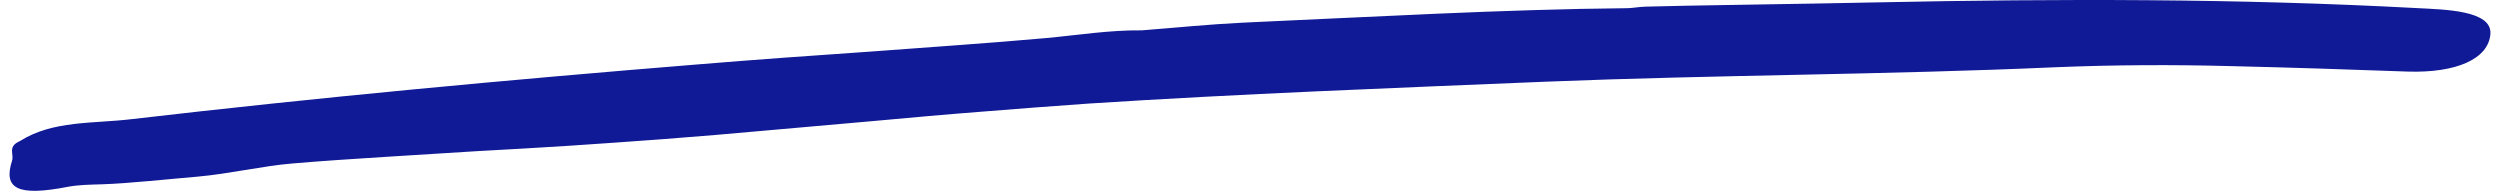 <svg xmlns="http://www.w3.org/2000/svg" width="131" height="10" viewBox="0 0 131 10" fill="none"><path d="M86.251 0.348C88.039 0.288 94.383 0.211 98.446 0.123C107.85 -0.071 117.273 -0.08 126.64 0.424C128.103 0.502 130.596 0.536 130.497 1.786C130.394 3.088 128.712 3.828 126.18 3.751C124.646 3.699 123.112 3.646 121.576 3.594C120.04 3.547 118.502 3.501 116.964 3.466C113.891 3.383 110.819 3.397 107.766 3.521C98.84 3.92 89.922 3.921 81.012 4.28C73.017 4.612 65.016 4.912 57.043 5.427C55.173 5.557 53.304 5.702 51.439 5.852C50.506 5.928 49.572 5.999 48.641 6.083L45.847 6.335L40.261 6.828C38.399 6.998 36.538 7.157 34.671 7.297C33.06 7.413 31.449 7.534 29.835 7.637C28.221 7.741 26.603 7.833 24.985 7.921L20.135 8.224C18.519 8.329 16.901 8.429 15.29 8.569C13.774 8.695 12.013 9.108 10.353 9.256C8.979 9.37 6.703 9.618 5.319 9.658C4.722 9.676 4.1 9.683 3.539 9.792C0.969 10.289 0.147 9.92 0.633 8.416C0.741 8.085 0.401 7.704 0.983 7.422C1.007 7.41 1.054 7.387 1.075 7.374C2.778 6.307 4.884 6.484 6.883 6.245C16.717 5.1 26.619 4.182 36.539 3.377C38.062 3.255 39.584 3.129 41.109 3.021L45.685 2.698C48.733 2.466 51.784 2.268 54.821 1.994C56.482 1.841 58.132 1.571 59.843 1.59L59.814 1.591C61.58 1.455 63.34 1.274 65.113 1.188C71.821 0.89 78.823 0.487 85.281 0.429C85.538 0.425 85.876 0.357 86.251 0.348Z" fill="#101996"></path></svg>